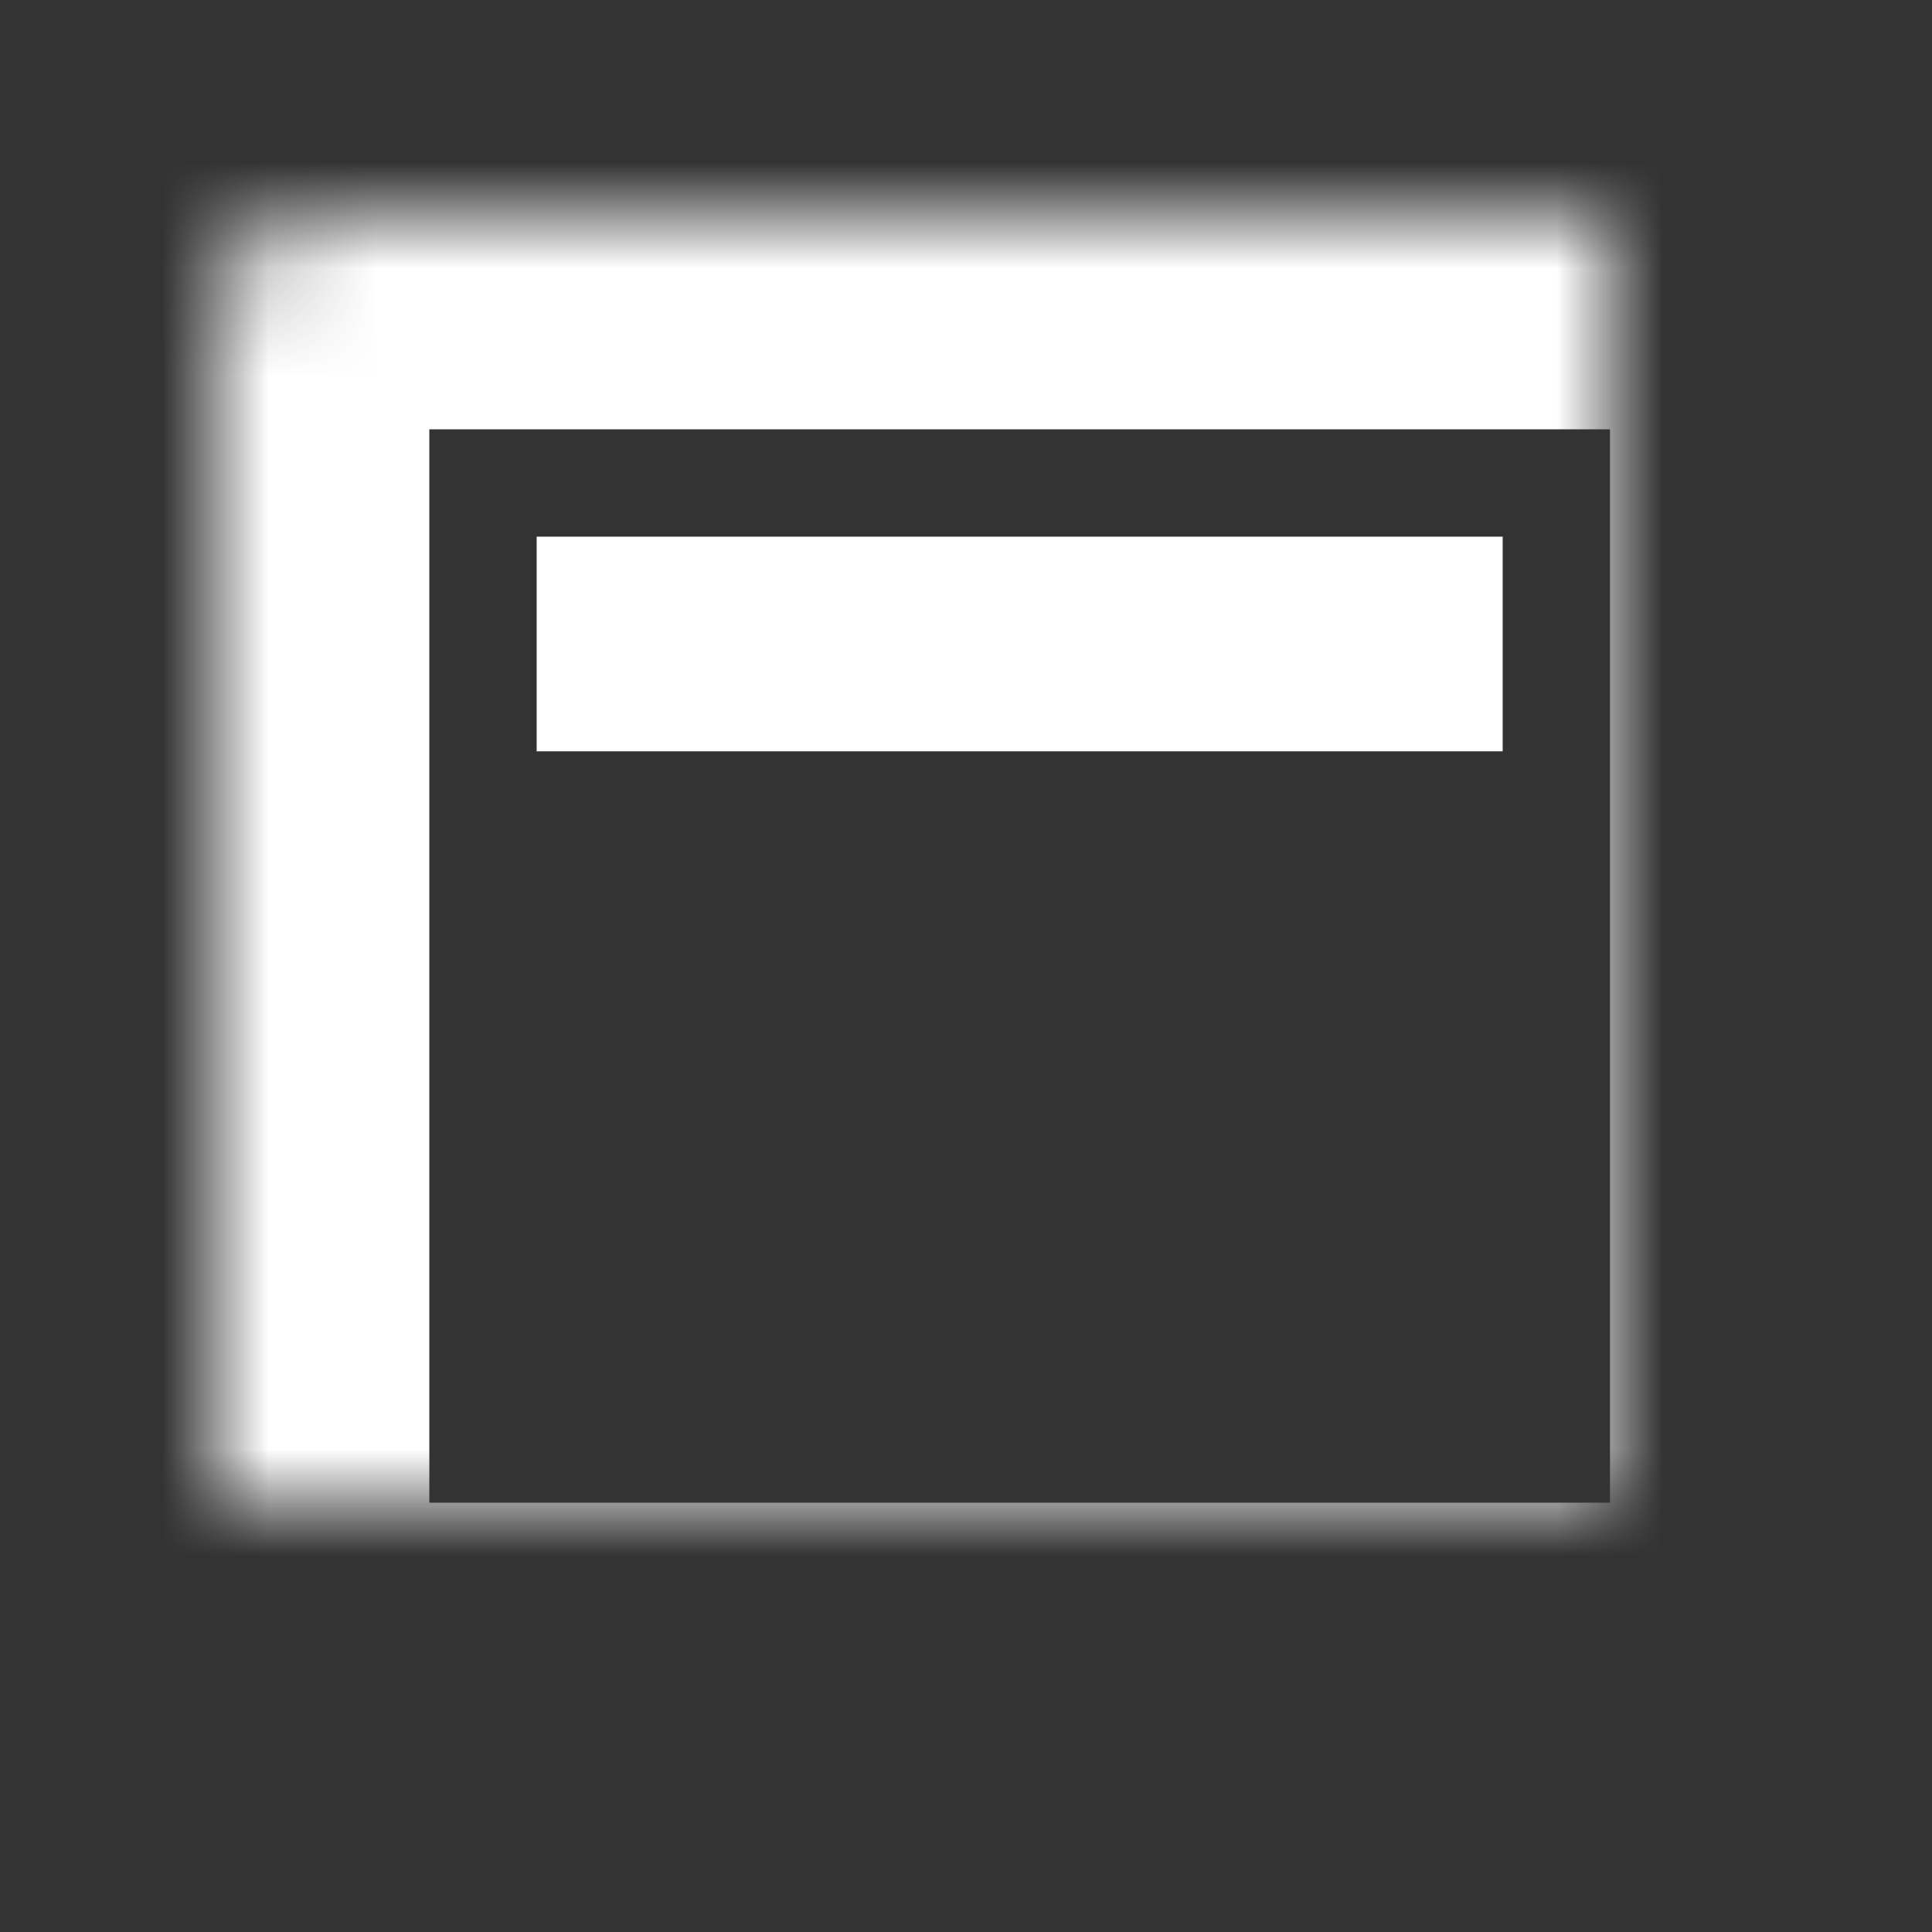 <?xml version="1.0" encoding="UTF-8" standalone="no"?>
<svg width="18px" height="18px" viewBox="0 0 18 18" version="1.1" xmlns="http://www.w3.org/2000/svg" xmlns:xlink="http://www.w3.org/1999/xlink">
    <rect x="0" y="0" width="18" height="18" fill="#333333" stroke="none"/>
    <!-- Generator: Sketch 3.8.2 (29753) - http://www.bohemiancoding.com/sketch -->
    <title>maximize</title>
    <desc>Created with Sketch.</desc>
    <defs>
        <rect id="path-1" x="2" y="2" width="15" height="14" rx="1"></rect>
        <mask id="mask-2" maskContentUnits="userSpaceOnUse" maskUnits="objectBoundingBox" x="0" y="0" width="15" height="14" fill="white">
            <use xlink:href="#path-1"></use>
        </mask>
    </defs>
    <g id="Page-1" stroke="none" stroke-width="1" fill="none" fill-rule="evenodd">
        <g id="maximize">
            <use id="Rectangle-9" stroke="#FFFFFF" mask="url(#mask-2)" stroke-width="4" xlink:href="#path-1"></use>
            <rect id="Rectangle-10" fill="#FFFFFF" x="5" y="5" width="9" height="2"></rect>
        </g>
    </g>
</svg>